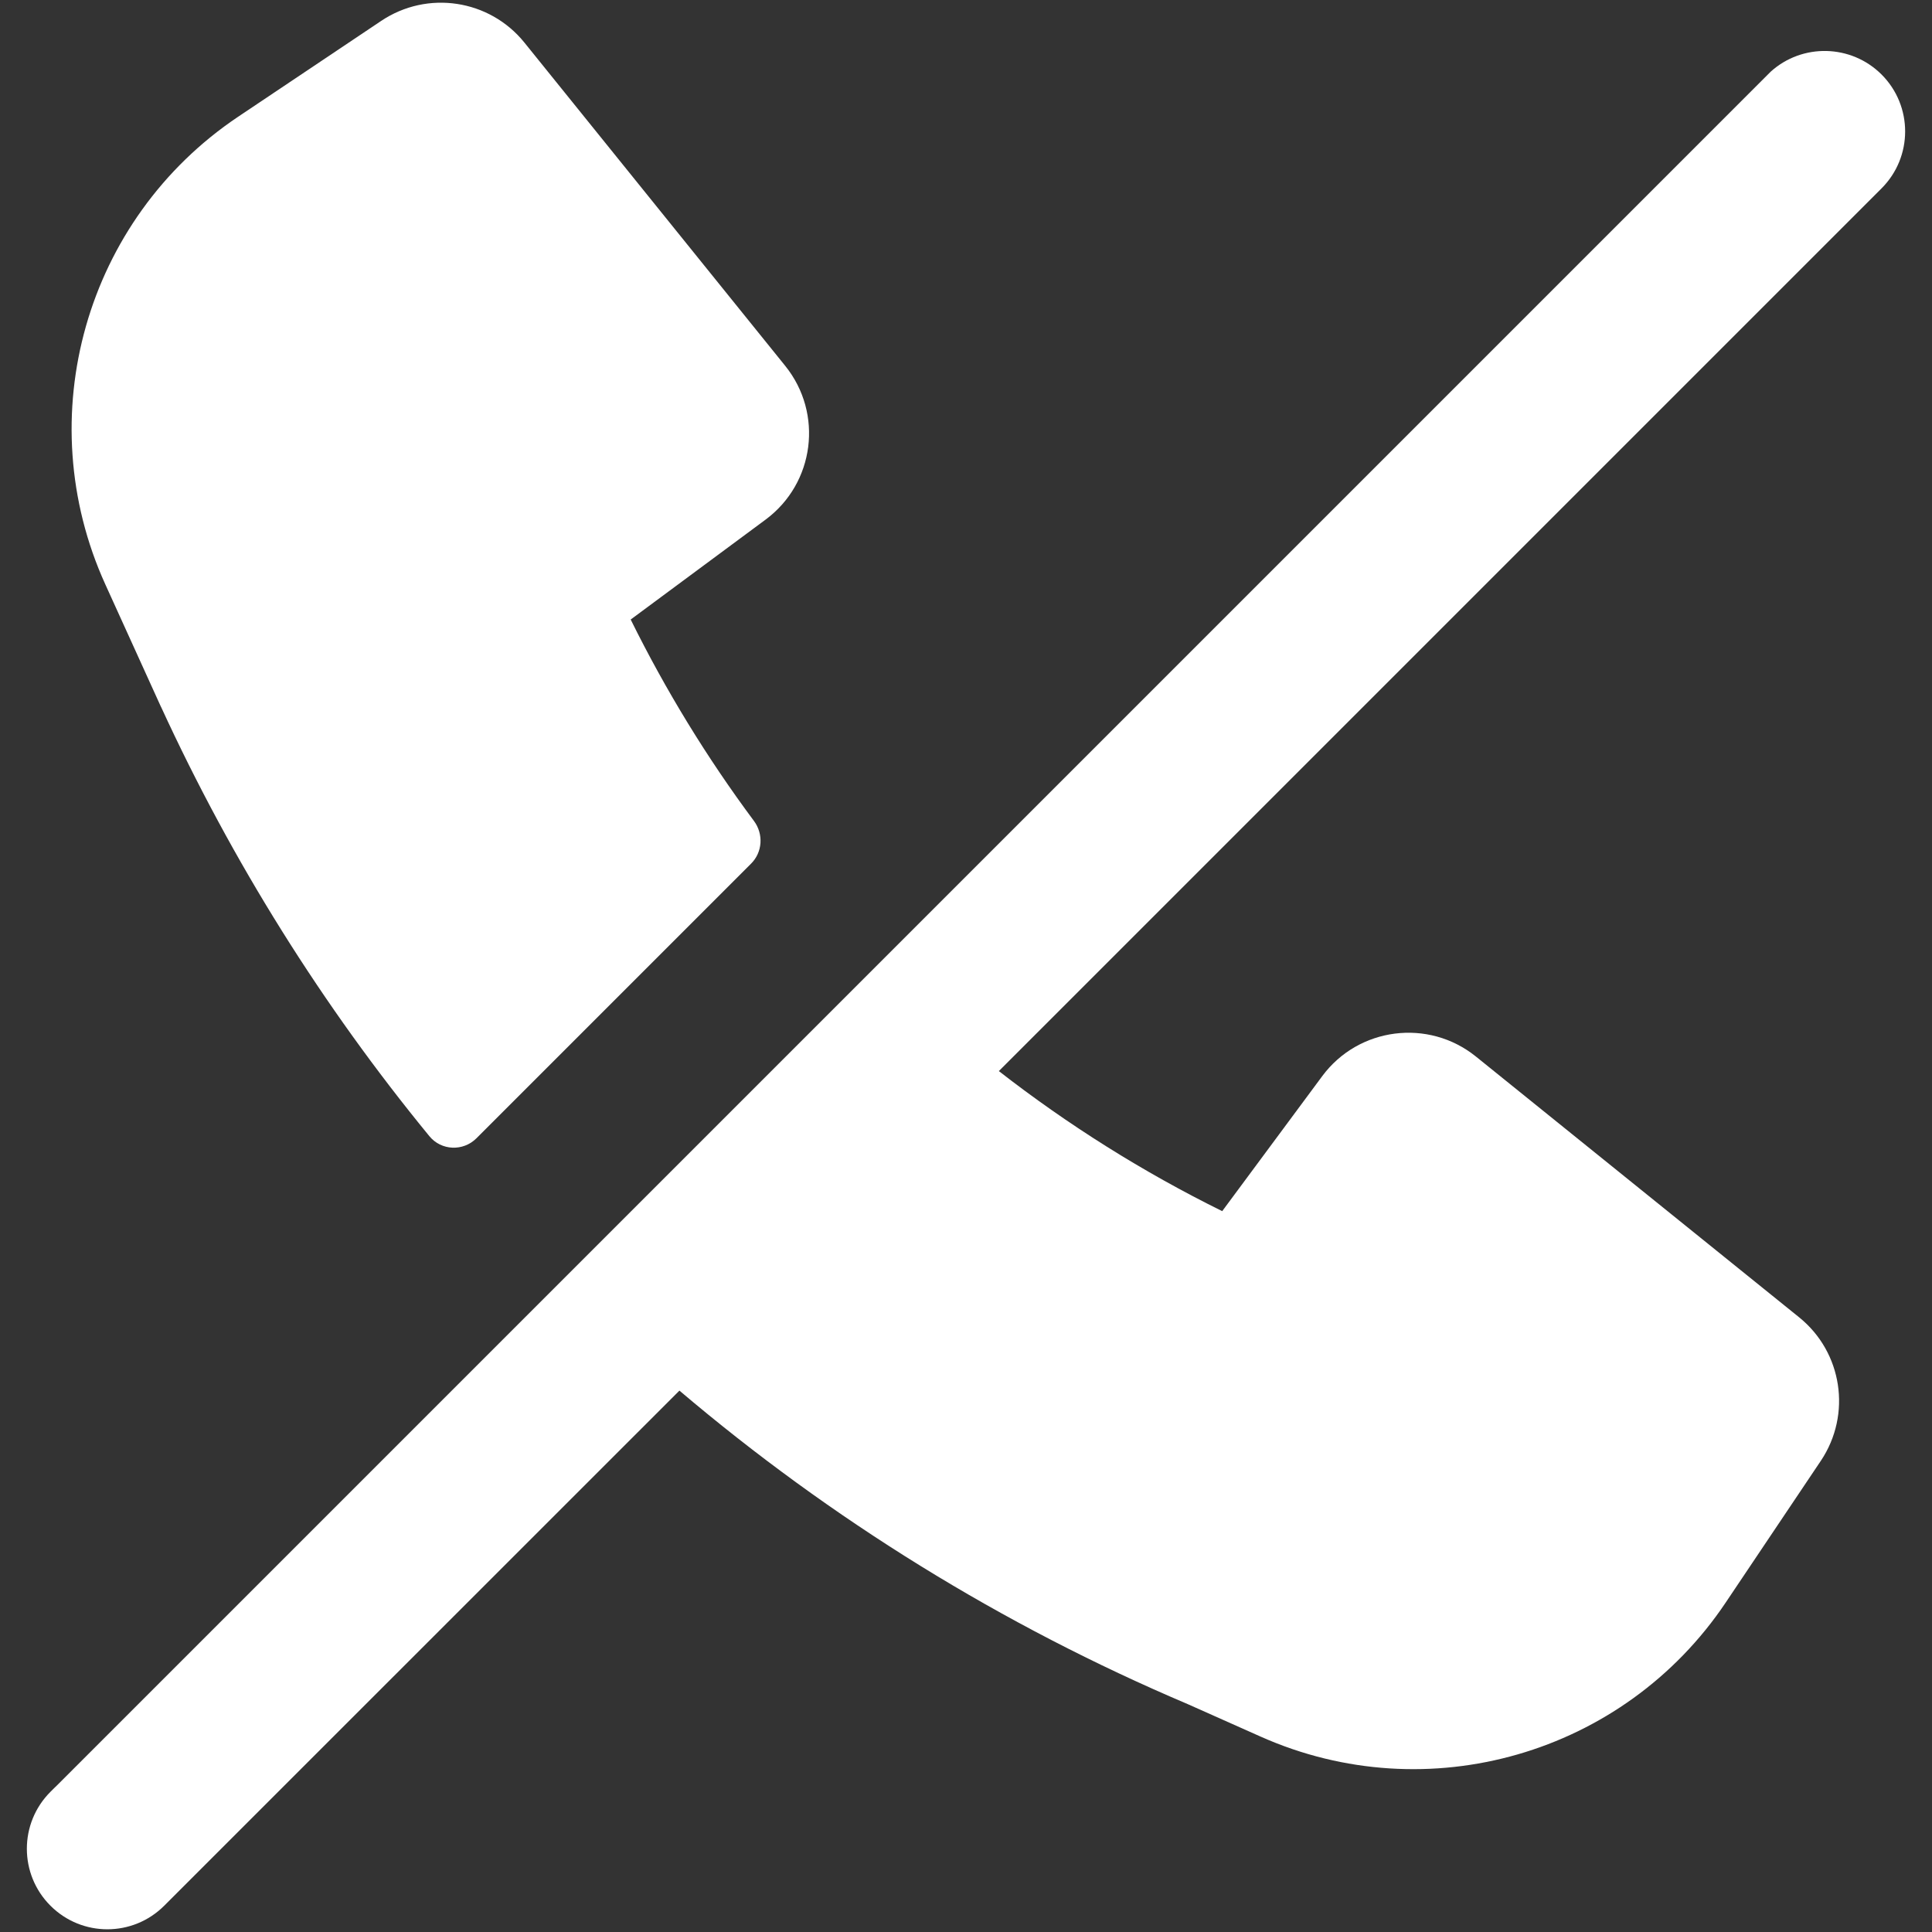 <svg width="18" height="18" viewBox="0 0 18 18" fill="none" xmlns="http://www.w3.org/2000/svg">
<rect x="0" y="0" width="18" height="18" fill="#333333" stroke="none"/>
<path d="M6.997 8.047C7.105 7.94 7.115 7.77 7.024 7.648C6.588 7.062 6.203 6.434 5.876 5.772L7.133 4.841C7.59 4.502 7.673 3.852 7.316 3.409L4.886 0.397C4.561 -0.006 3.982 -0.094 3.551 0.195L2.218 1.088C0.796 2.042 0.273 3.885 0.981 5.444L1.499 6.584L1.5 6.585C2.164 8.03 3.006 9.373 4 10.585C4.111 10.721 4.315 10.729 4.439 10.605L6.997 8.047Z" fill="white"/>
<path d="M16.497 0.668L0.53 16.635C0.521 16.644 0.512 16.653 0.503 16.661L0.47 16.694C0.177 16.987 0.177 17.462 0.47 17.755C0.763 18.048 1.237 18.048 1.53 17.755L6.33 12.956C7.74 14.153 9.334 15.142 11.066 15.877L11.746 16.18C13.3 16.872 15.128 16.346 16.077 14.932L16.965 13.609C17.253 13.178 17.166 12.599 16.762 12.273L13.75 9.843C13.308 9.487 12.657 9.57 12.319 10.026L11.387 11.284C10.648 10.919 9.951 10.481 9.306 9.979L17.53 1.755C17.823 1.462 17.823 0.987 17.53 0.694C17.246 0.411 16.791 0.402 16.497 0.668Z" fill="white"/>
</svg>
